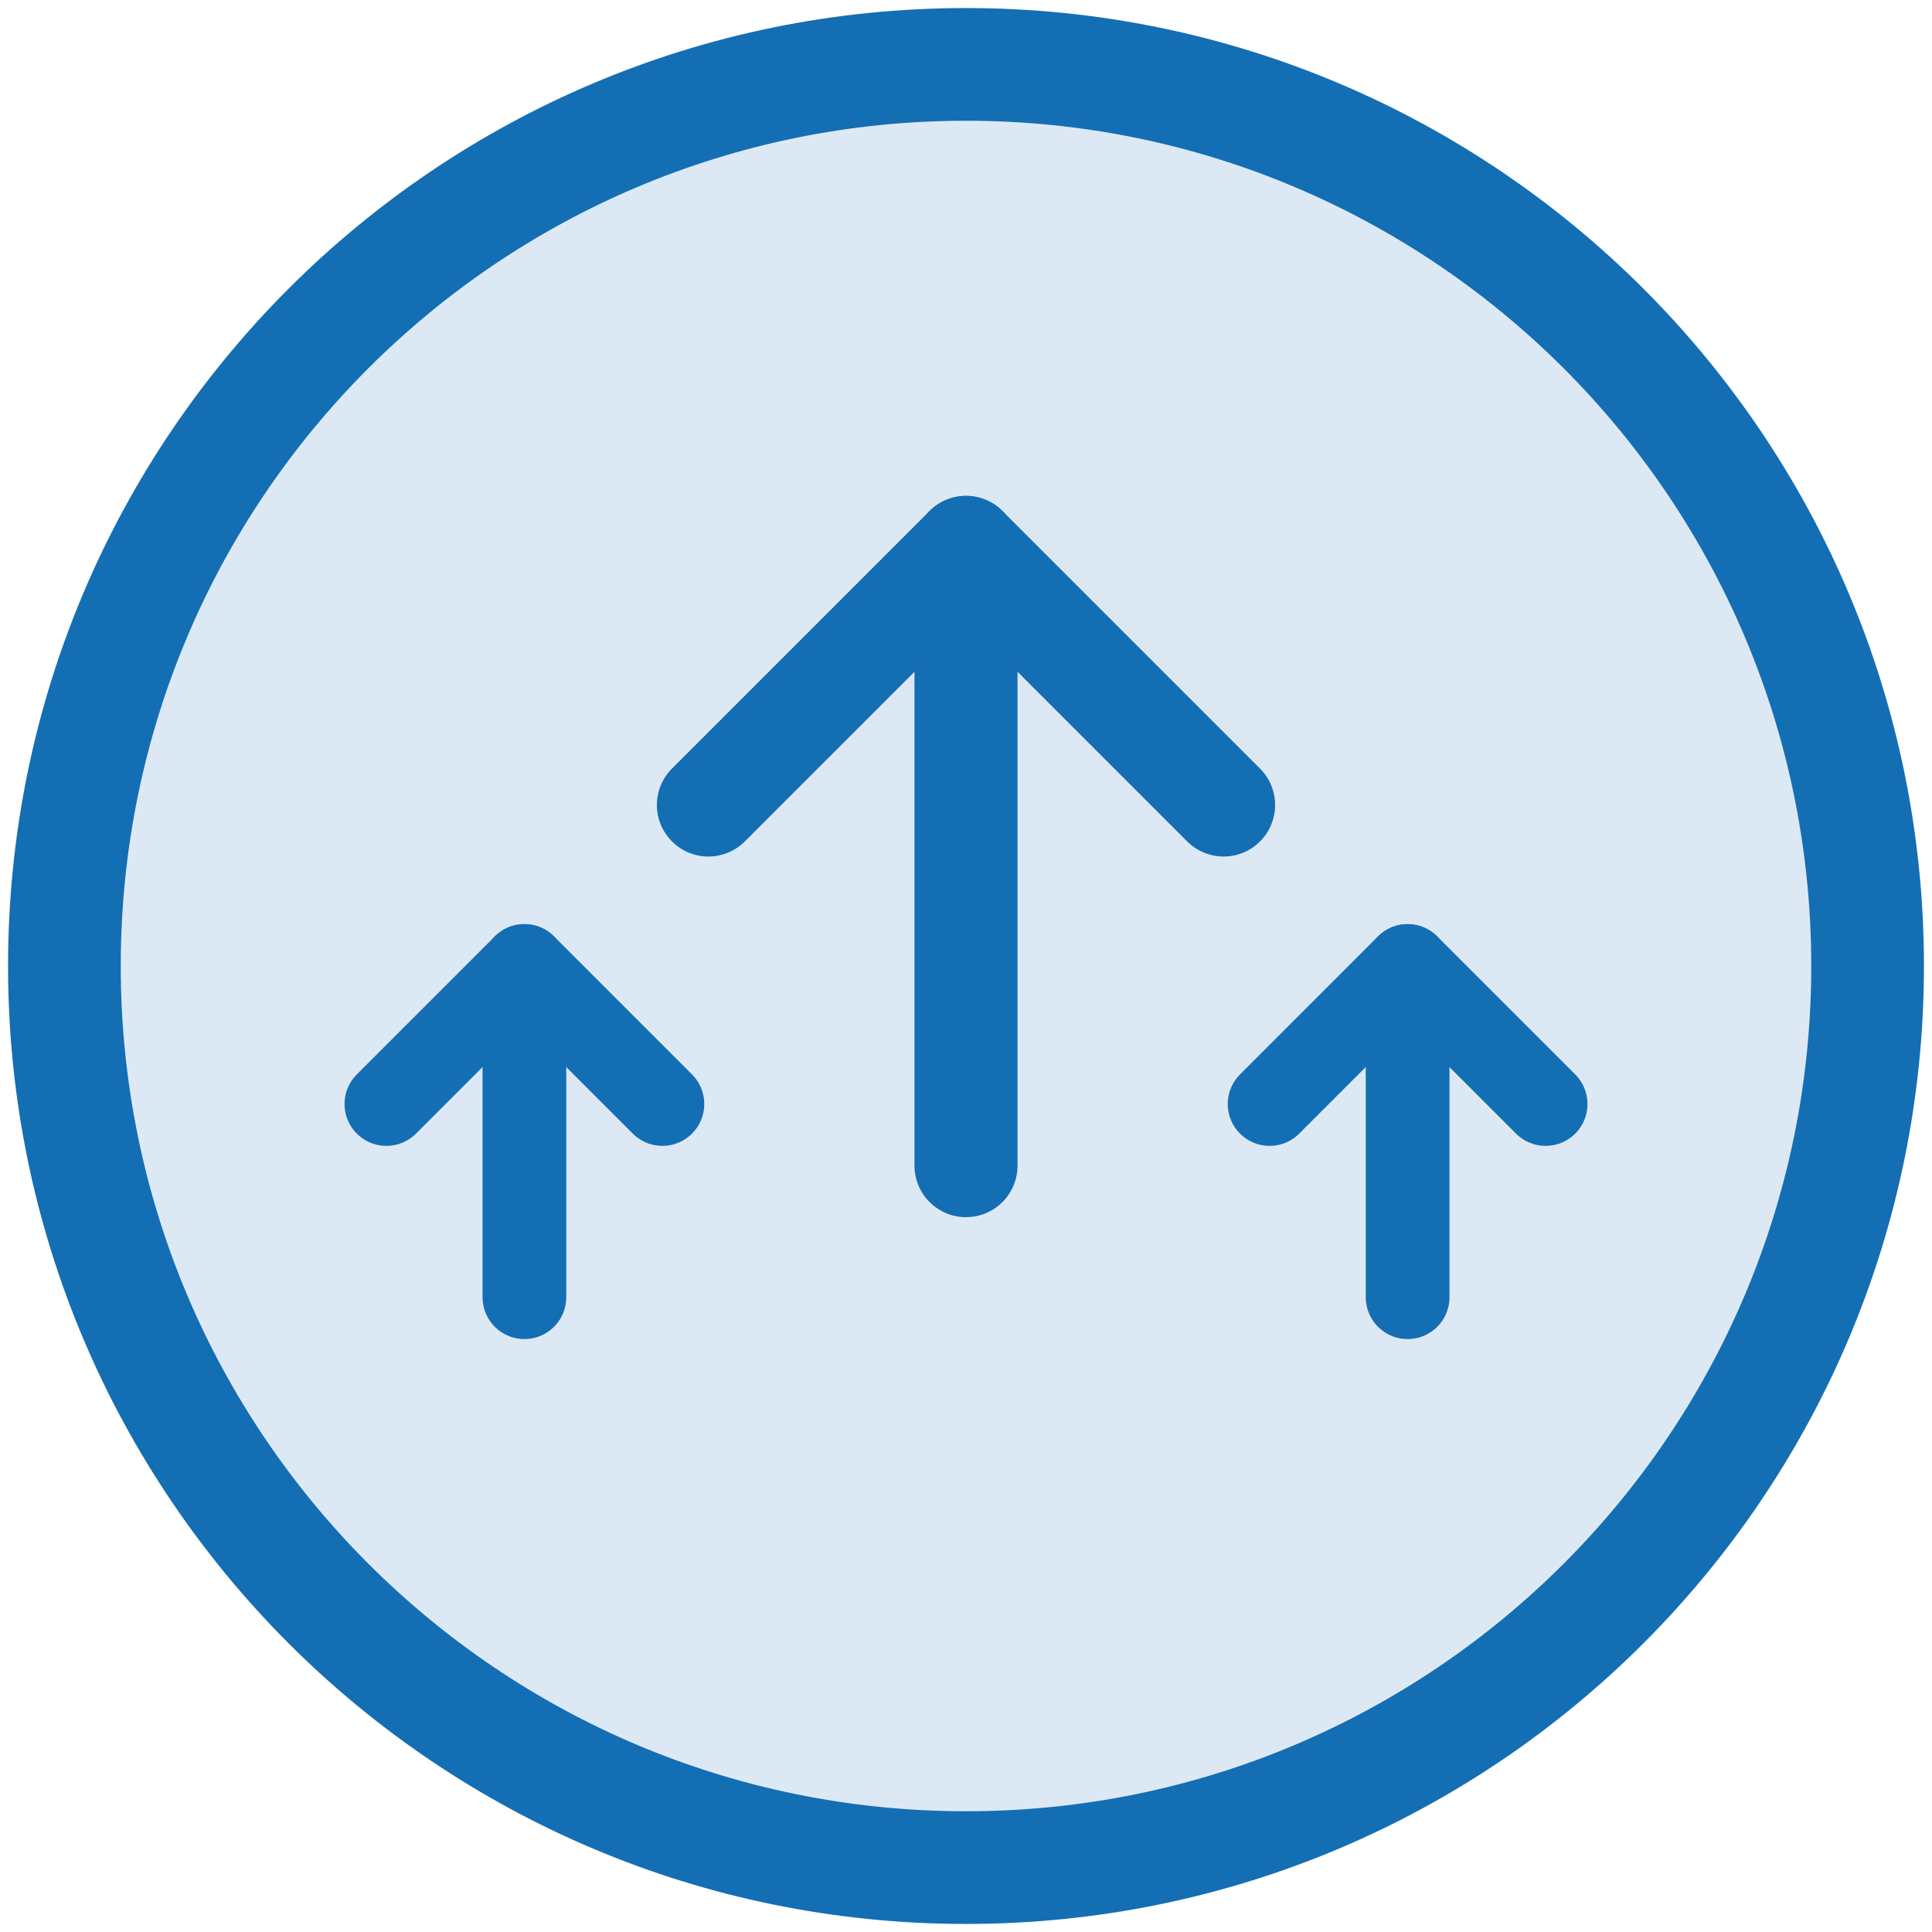 <svg width="60" height="60" viewBox="0 0 60 60" fill="none" xmlns="http://www.w3.org/2000/svg">
<path d="M30 58C45.464 58 58 45.464 58 30C58 14.536 45.464 2 30 2C14.536 2 2 14.536 2 30C2 45.464 14.536 58 30 58Z" fill="#146EB4" fill-opacity="0.15" stroke="#146EB4" stroke-width="3.5" stroke-miterlimit="10"/>
<path d="M38 25L30 17L22 25" stroke="#146EB4" stroke-width="3.2" stroke-linecap="round" stroke-linejoin="round"/>
<path d="M30 17V36.2" stroke="#146EB4" stroke-width="3.2" stroke-linecap="round" stroke-linejoin="round"/>
<path d="M48 34.286L43.714 30L39.429 34.286" stroke="#146EB4" stroke-width="2.6" stroke-linecap="round" stroke-linejoin="round"/>
<path d="M43.715 30V40.286" stroke="#146EB4" stroke-width="2.6" stroke-linecap="round" stroke-linejoin="round"/>
<path d="M20.571 34.286L16.286 30L12 34.286" stroke="#146EB4" stroke-width="2.6" stroke-linecap="round" stroke-linejoin="round"/>
<path d="M16.286 30V40.286" stroke="#146EB4" stroke-width="2.6" stroke-linecap="round" stroke-linejoin="round"/>
</svg>
